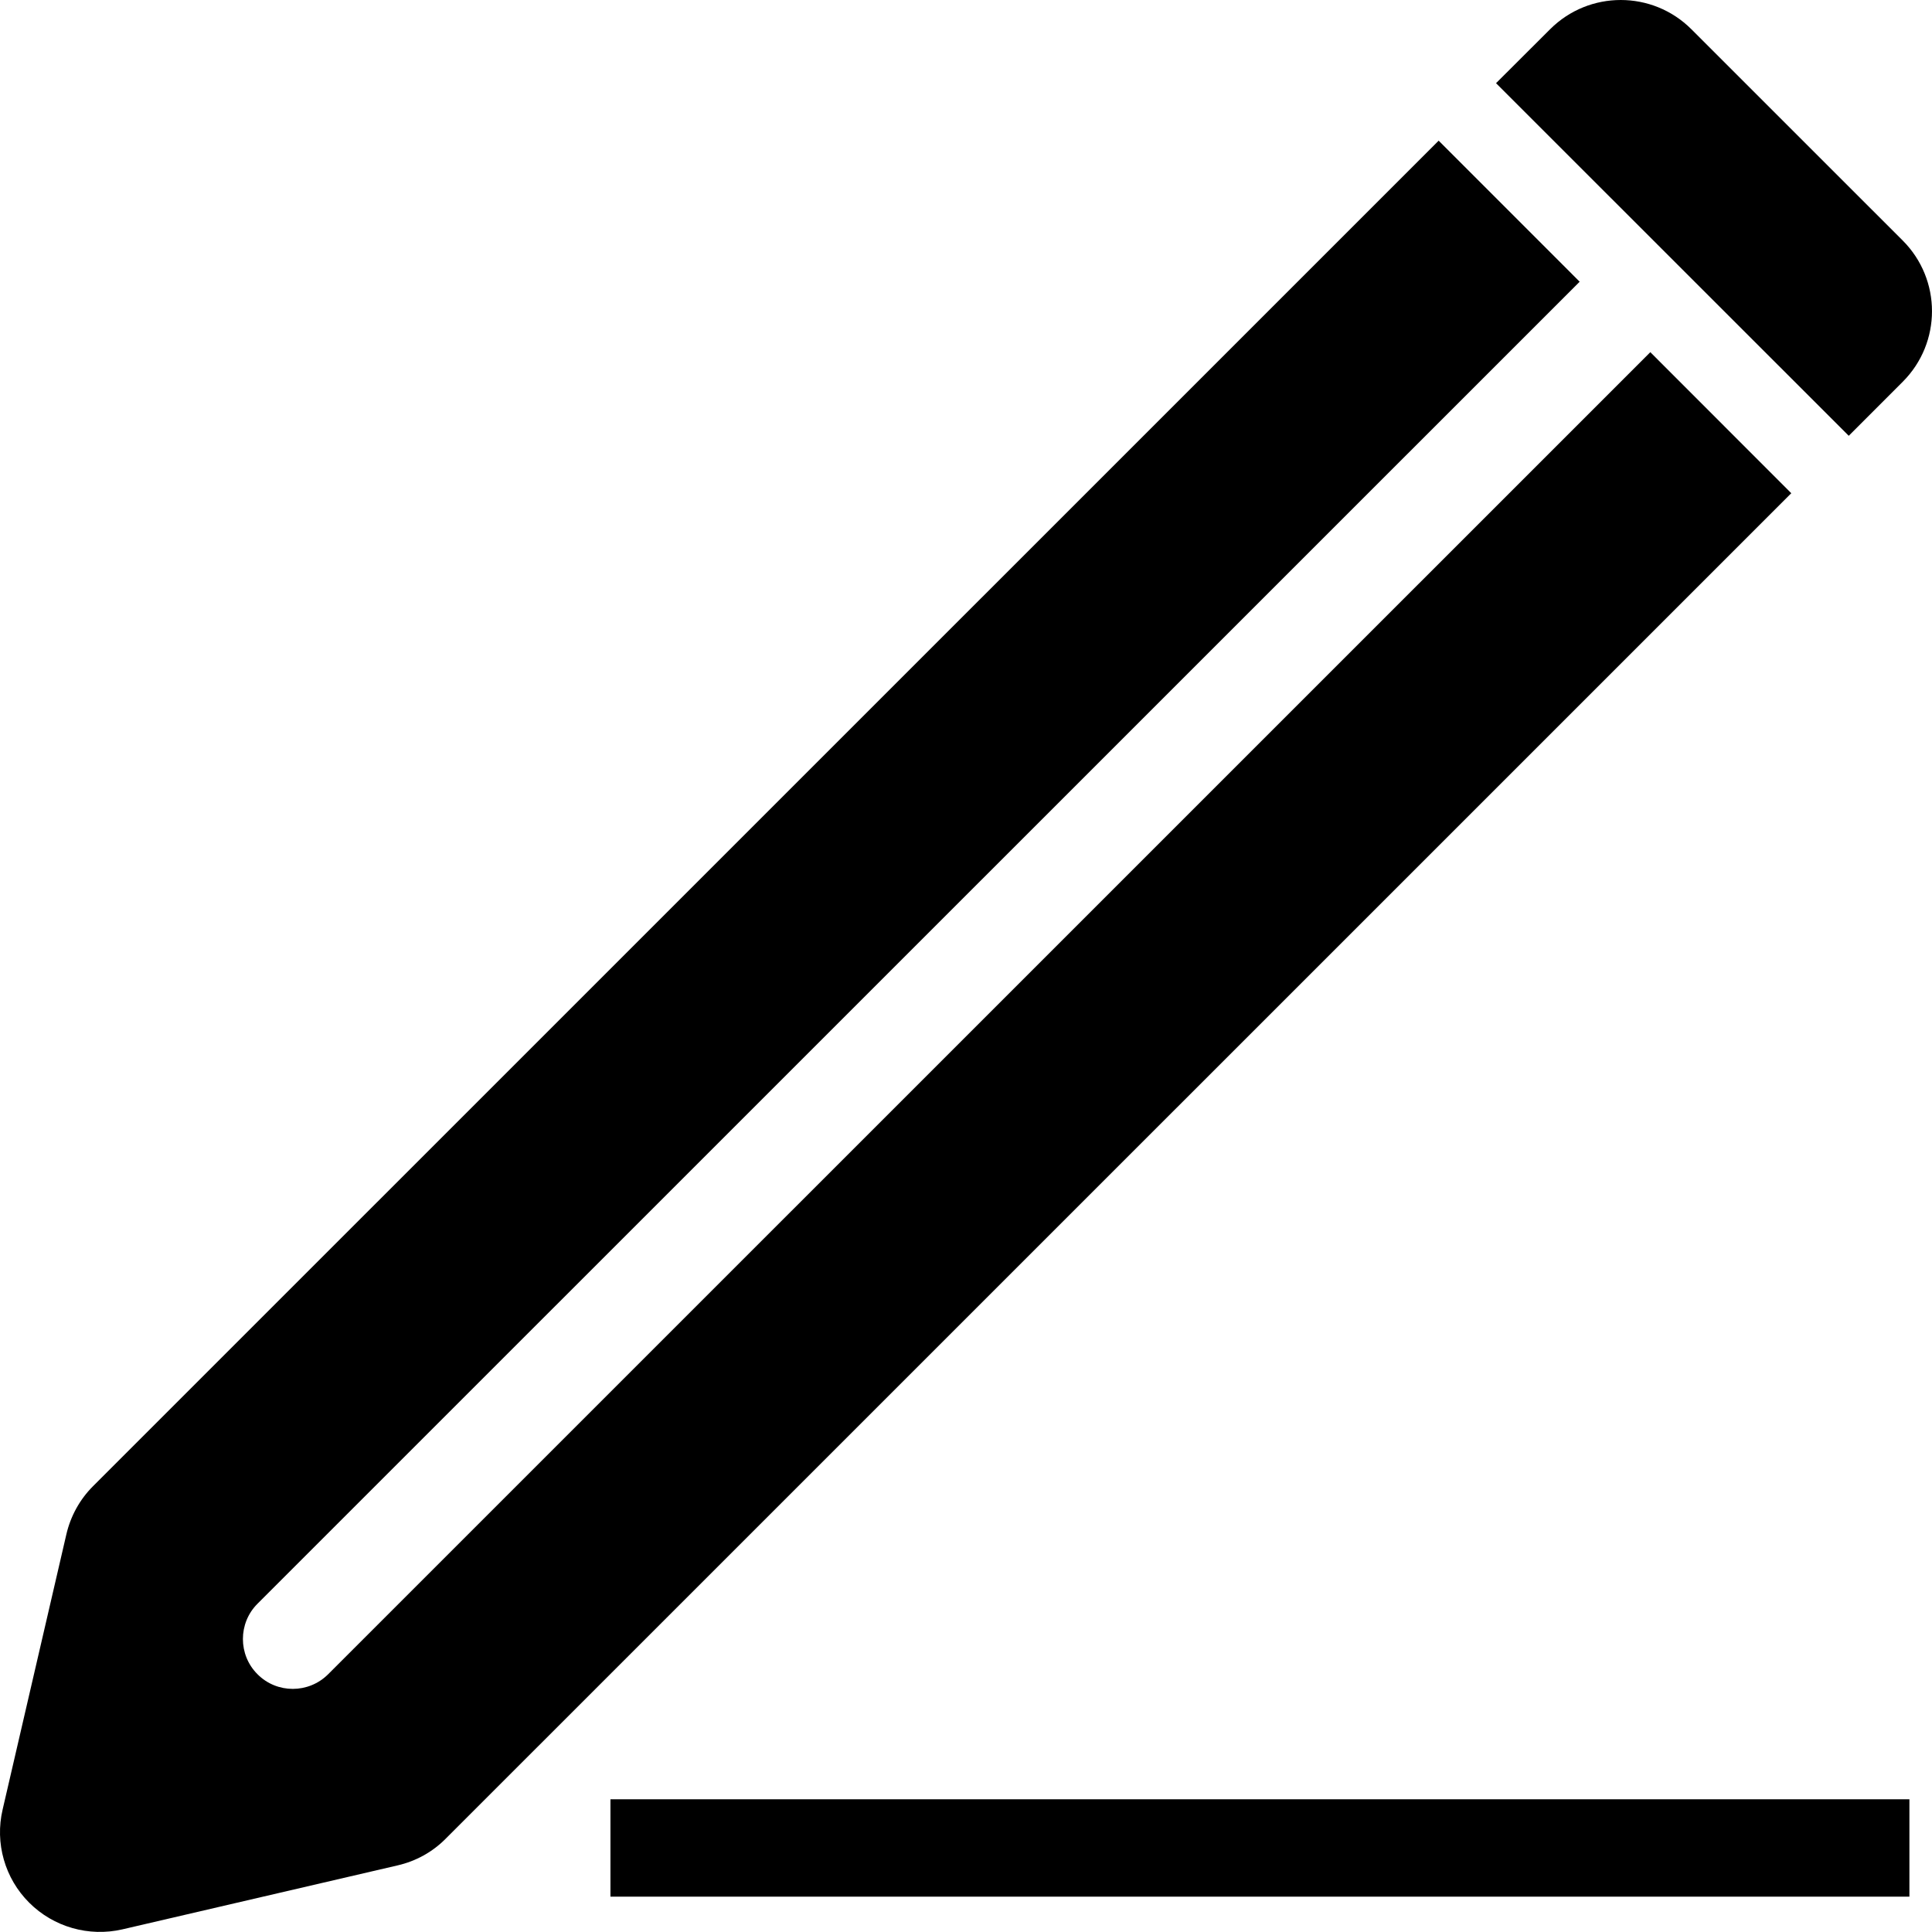 <?xml version="1.0" encoding="iso-8859-1"?>
<!-- Generator: Adobe Illustrator 16.0.0, SVG Export Plug-In . SVG Version: 6.00 Build 0)  -->
<!DOCTYPE svg PUBLIC "-//W3C//DTD SVG 1.1//EN" "http://www.w3.org/Graphics/SVG/1.1/DTD/svg11.dtd">
<svg version="1.1" id="Capa_1" xmlns="http://www.w3.org/2000/svg" xmlns:xlink="http://www.w3.org/1999/xlink" x="0px" y="0px"
	 width="35.324px" height="35.324px" viewBox="0 0 35.324 35.324" style="enable-background:new 0 0 35.324 35.324;"
	 xml:space="preserve">
<g>
	<path d="M32.751,9.018L8.147,33.62c-0.24,0.242-0.545,0.41-0.877,0.486l-5.033,1.17c-0.613,0.141-1.258-0.043-1.703-0.488
		c-0.446-0.444-0.63-1.09-0.486-1.703l1.165-5.03c0.077-0.334,0.246-0.64,0.487-0.881L26.304,2.572l2.578,2.579L4.709,29.321
		c-0.357,0.355-0.357,0.937,0,1.291c0.355,0.357,0.934,0.355,1.29,0L30.174,6.439L32.751,9.018z M34.789,6.98
		c0.713-0.713,0.713-1.868,0-2.582l-3.865-3.864c-0.713-0.712-1.869-0.712-2.582,0l-0.989,0.987l6.449,6.447L34.789,6.98z
		 M11.161,34.678h23.75v-1.781h-23.75V34.678z"/>
</g>
<g>
</g>
<g>
</g>
<g>
</g>
<g>
</g>
<g>
</g>
<g>
</g>
<g>
</g>
<g>
</g>
<g>
</g>
<g>
</g>
<g>
</g>
<g>
</g>
<g>
</g>
<g>
</g>
<g>
</g>
</svg>
